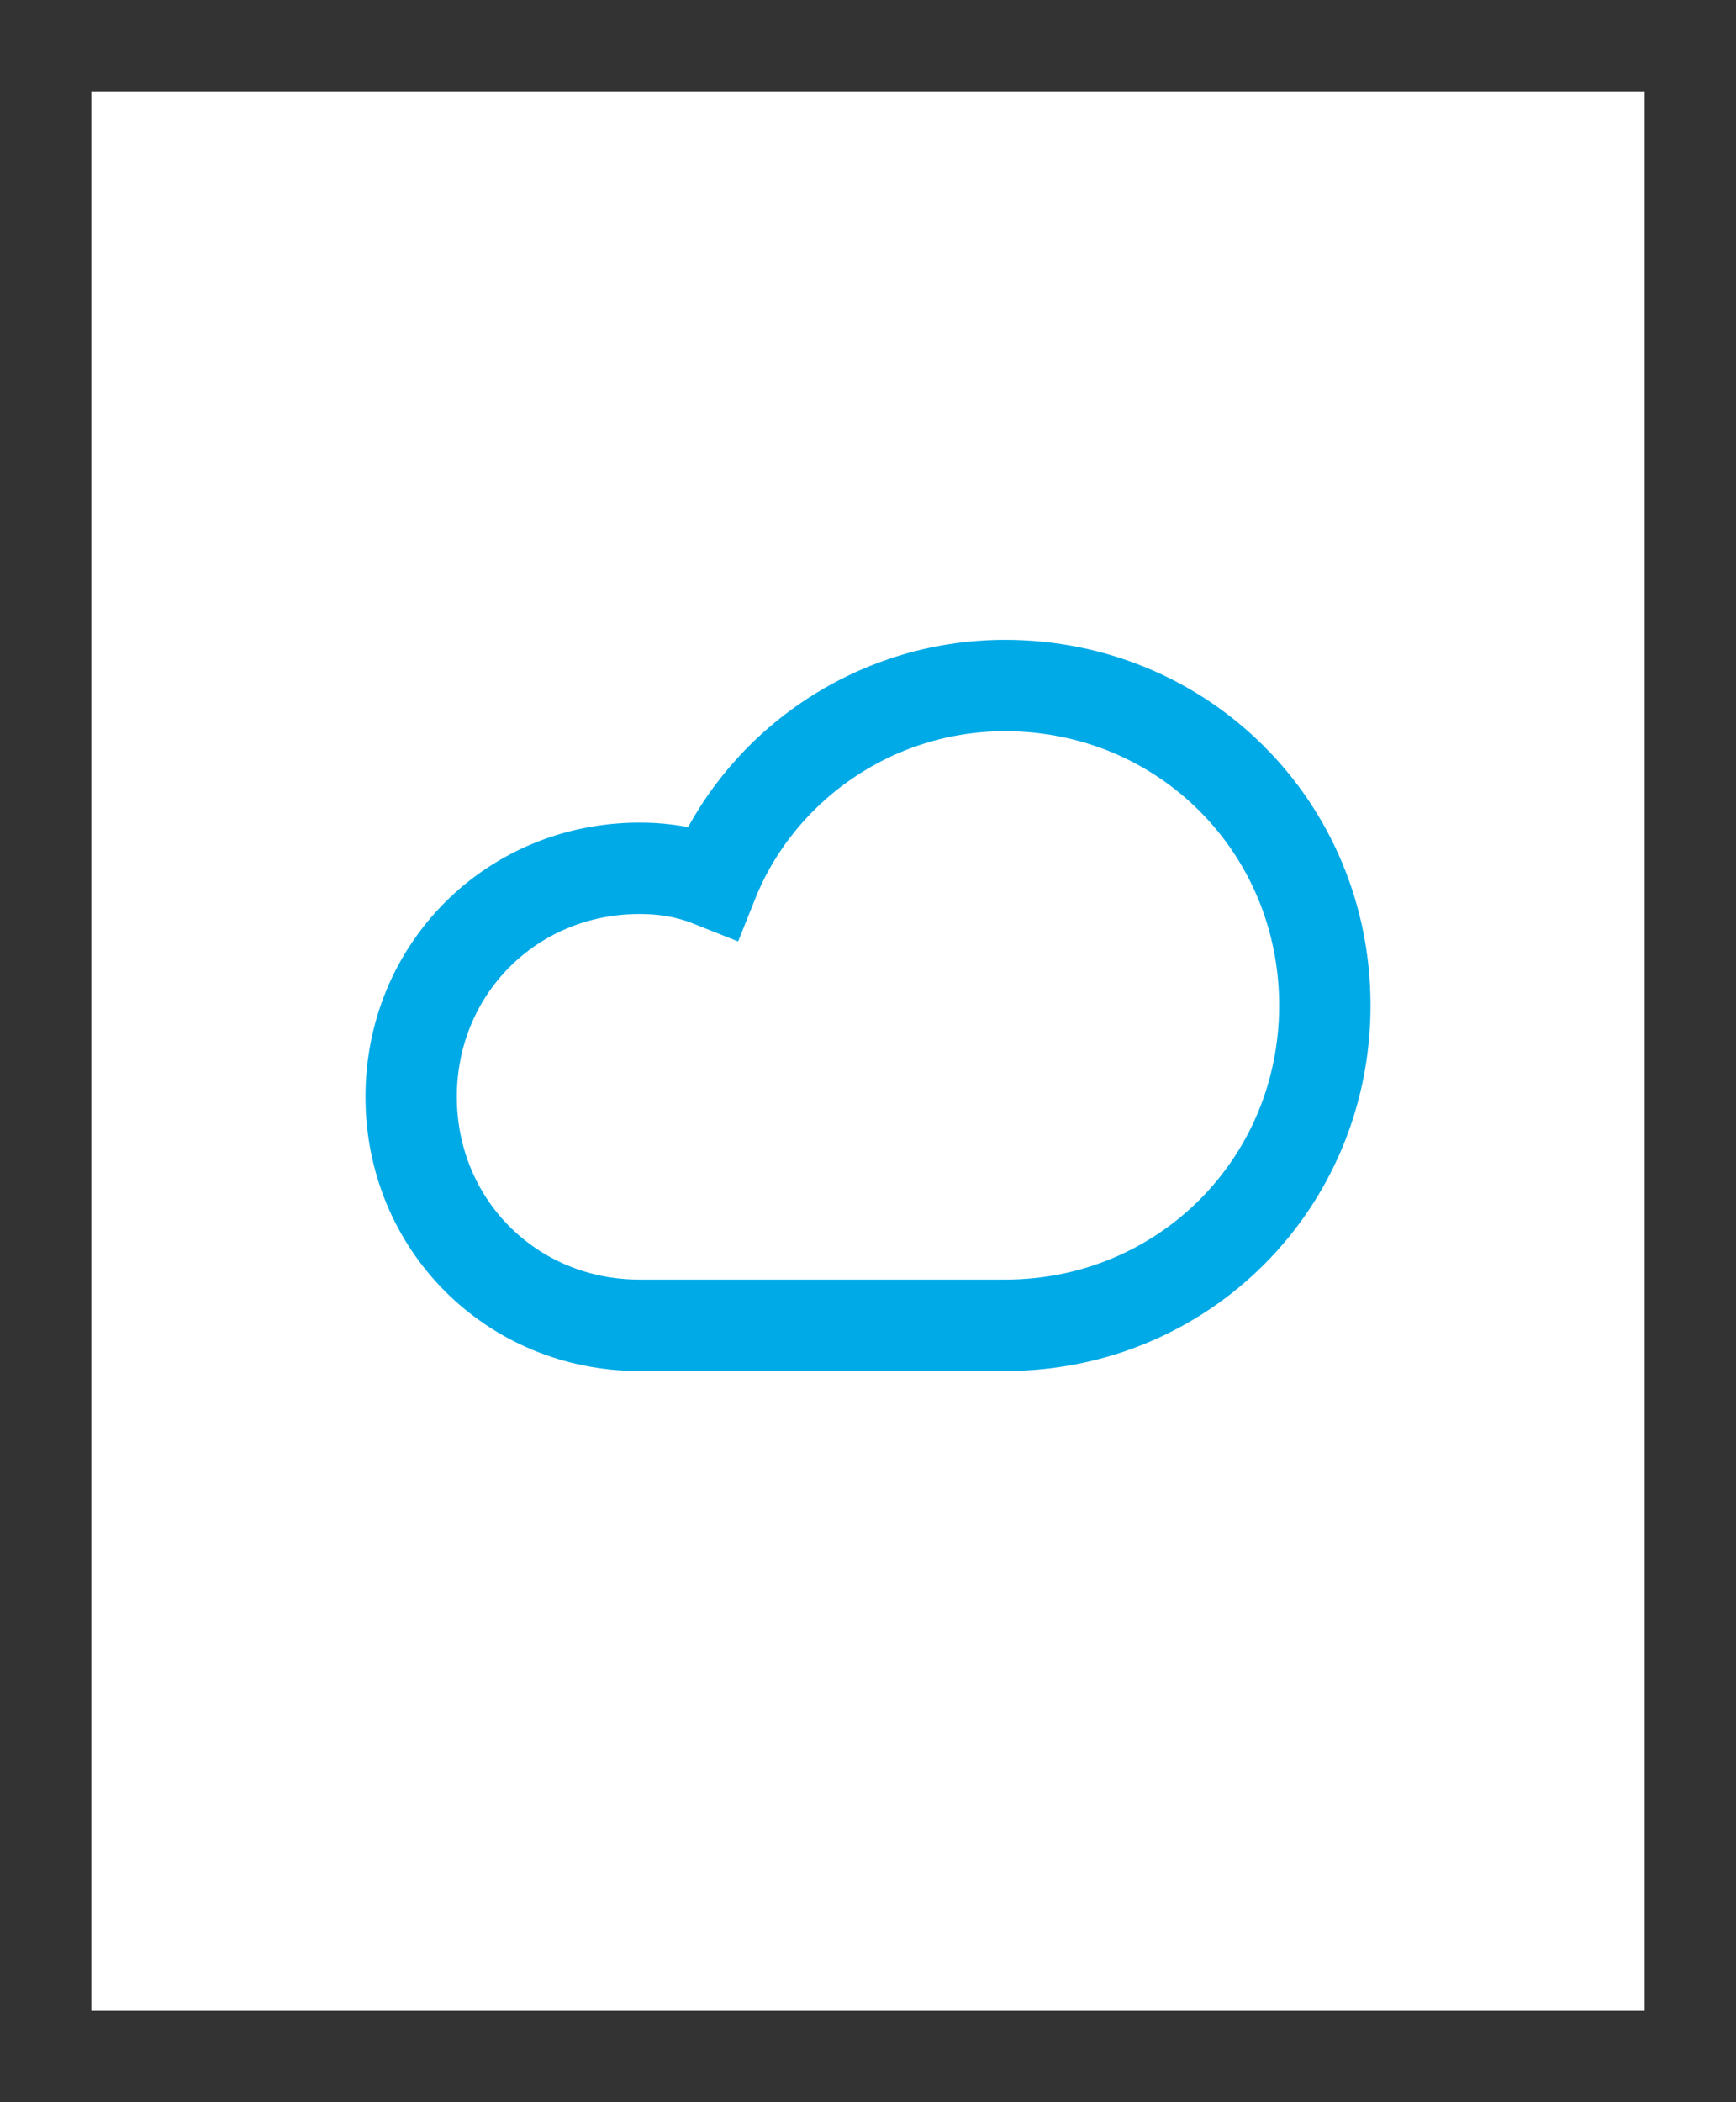 <?xml version="1.0" encoding="UTF-8"?>
<svg width="38px" height="46px" viewBox="0 0 38 46" version="1.1" xmlns="http://www.w3.org/2000/svg" xmlns:xlink="http://www.w3.org/1999/xlink">
    <!-- Generator: Sketch 64 (93537) - https://sketch.com -->
    <title>cloud</title>
    <desc>Created with Sketch.</desc>
    <g id="产品" stroke="none" stroke-width="1" fill="none" fill-rule="evenodd" stroke-linecap="square">
        <g id="基础服务-云主机03✅" transform="translate(-1005, -909)" stroke-width="2">
            <g id="产品与服务备份" transform="translate(0, 590)">
                <g id="编组-28备份" transform="translate(972, 290)">
                    <g id="编组-46" transform="translate(24, 24)">
                        <g id="cloud" transform="translate(10, 6)">
                            <rect id="矩形" stroke="#333333" x="0" y="0" width="36" height="44"></rect>
                            <path d="M21,14 C18.1,14 15.6,15.8 14.6,18.3 C14.1,18.1 13.6,18 13,18 C10.2,18 8,20.2 8,23 C8,25.8 10.2,28 13,28 C14.4,28 19.3,28 21,28 C24.9,28 28,24.9 28,21 C28,17.1 24.9,14 21,14 Z" id="路径" stroke="#00AAE7"></path>
                        </g>
                    </g>
                </g>
            </g>
        </g>
    </g>
</svg>